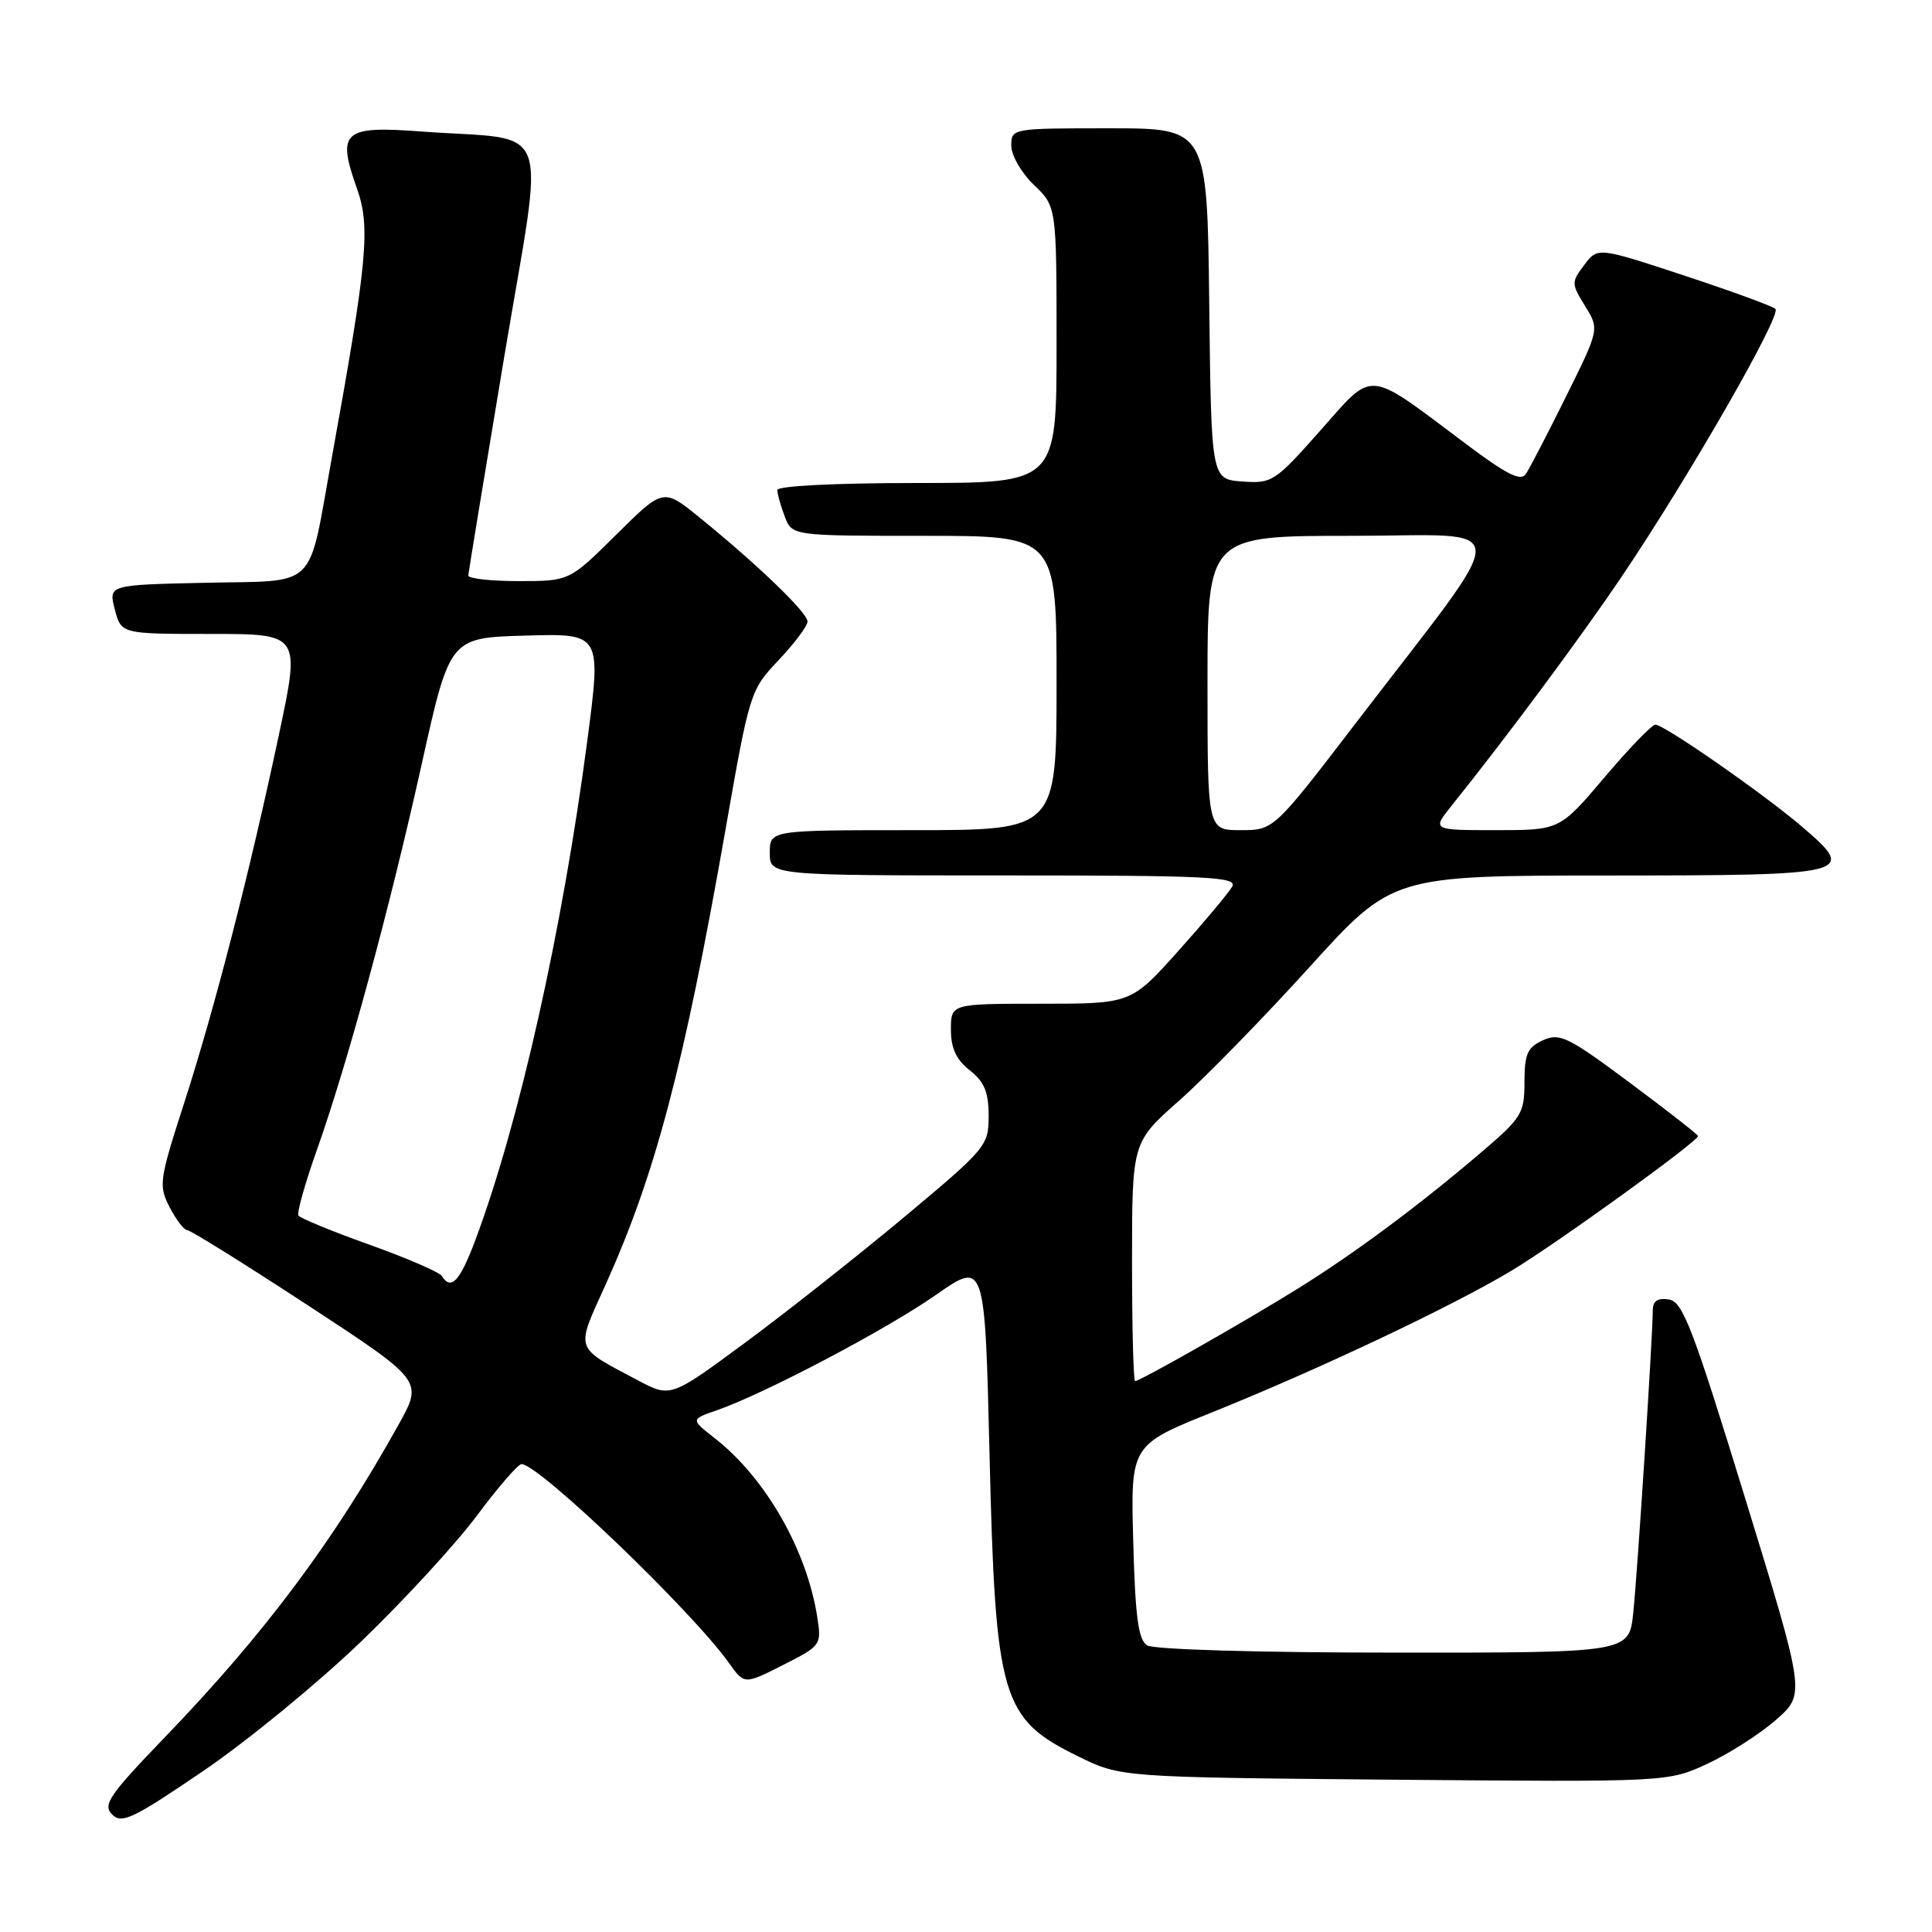 <?xml version="1.0" encoding="UTF-8" standalone="no"?>
<!DOCTYPE svg PUBLIC "-//W3C//DTD SVG 1.1//EN" "http://www.w3.org/Graphics/SVG/1.1/DTD/svg11.dtd" >
<svg xmlns="http://www.w3.org/2000/svg" xmlns:xlink="http://www.w3.org/1999/xlink" version="1.1" viewBox="0 0 256 256">
 <g >
 <path fill="currentColor"
d=" M 47.83 217.53 C 53.53 212.05 60.46 204.51 63.23 200.78 C 66.01 197.05 68.65 194.00 69.11 194.00 C 71.40 194.00 91.65 213.43 96.60 220.36 C 98.63 223.22 98.63 223.22 103.76 220.62 C 108.80 218.07 108.87 217.97 108.29 214.26 C 106.88 205.32 101.44 195.83 94.68 190.55 C 91.51 188.07 91.51 188.07 95.01 186.86 C 101.32 184.66 117.38 176.21 124.00 171.59 C 130.50 167.05 130.50 167.05 131.12 192.77 C 131.90 225.10 132.67 227.73 142.85 232.72 C 148.50 235.50 148.50 235.50 184.76 235.82 C 221.03 236.13 221.03 236.13 226.26 233.70 C 229.14 232.36 233.24 229.73 235.36 227.86 C 239.22 224.47 239.22 224.47 231.23 198.49 C 224.27 175.84 222.97 172.46 221.12 172.18 C 219.63 171.96 219.00 172.39 219.00 173.65 C 219.00 176.98 216.97 208.46 216.41 213.75 C 215.86 219.00 215.86 219.00 184.68 218.98 C 166.79 218.98 152.86 218.57 152.00 218.02 C 150.83 217.28 150.43 214.29 150.16 204.28 C 149.81 191.48 149.81 191.48 160.66 187.12 C 174.75 181.45 192.42 173.09 200.27 168.38 C 206.13 164.87 225.00 151.25 225.00 150.53 C 225.00 150.35 220.93 147.17 215.95 143.46 C 207.77 137.37 206.67 136.83 204.45 137.84 C 202.39 138.78 202.00 139.66 202.00 143.38 C 202.00 147.53 201.64 148.11 196.25 152.71 C 188.05 159.71 179.51 166.06 172.00 170.73 C 164.94 175.12 151.07 183.00 150.41 183.00 C 150.18 183.00 150.00 175.88 150.00 167.18 C 150.00 151.36 150.00 151.36 156.25 145.83 C 159.69 142.79 167.45 134.84 173.50 128.16 C 184.50 116.02 184.50 116.02 213.14 116.01 C 245.51 116.00 246.14 115.84 238.78 109.54 C 233.68 105.18 220.47 95.99 219.34 96.02 C 218.88 96.03 215.84 99.18 212.59 103.02 C 206.67 110.00 206.67 110.00 198.21 110.00 C 189.74 110.00 189.74 110.00 192.35 106.75 C 199.69 97.60 209.40 84.52 214.82 76.50 C 223.69 63.37 236.13 41.71 235.25 40.93 C 234.84 40.55 229.37 38.56 223.10 36.49 C 211.71 32.74 211.71 32.74 209.92 35.11 C 208.20 37.39 208.20 37.59 210.03 40.55 C 211.93 43.62 211.93 43.62 207.50 52.56 C 205.06 57.48 202.67 62.09 202.18 62.81 C 201.51 63.82 199.63 62.87 194.23 58.81 C 180.91 48.82 182.15 48.93 174.95 57.05 C 168.94 63.84 168.55 64.09 164.60 63.80 C 160.50 63.50 160.50 63.50 160.23 40.25 C 159.96 17.00 159.96 17.00 146.98 17.00 C 134.08 17.00 134.00 17.01 134.00 19.31 C 134.00 20.59 135.35 22.92 137.00 24.50 C 140.00 27.37 140.00 27.37 140.00 45.69 C 140.00 64.00 140.00 64.00 121.50 64.00 C 110.69 64.00 103.00 64.39 103.00 64.93 C 103.00 65.45 103.44 67.02 103.98 68.43 C 104.95 71.00 104.95 71.00 122.48 71.00 C 140.00 71.00 140.00 71.00 140.00 90.50 C 140.00 110.00 140.00 110.00 121.00 110.00 C 102.00 110.00 102.00 110.00 102.00 113.00 C 102.00 116.00 102.00 116.00 133.05 116.00 C 160.18 116.00 163.99 116.19 163.27 117.48 C 162.81 118.30 159.61 122.12 156.16 125.98 C 149.87 133.00 149.87 133.00 137.94 133.00 C 126.00 133.00 126.00 133.00 126.00 136.43 C 126.00 138.89 126.70 140.41 128.50 141.82 C 130.43 143.34 131.00 144.71 131.00 147.86 C 131.00 151.82 130.70 152.17 119.75 161.32 C 113.56 166.48 104.08 173.97 98.68 177.95 C 88.86 185.20 88.86 185.20 84.50 182.89 C 76.02 178.39 76.25 179.05 80.22 170.28 C 86.82 155.68 90.63 141.26 96.12 110.00 C 99.33 91.68 99.40 91.46 103.18 87.46 C 105.28 85.24 107.00 82.94 107.00 82.35 C 107.00 81.18 100.38 74.81 92.69 68.57 C 87.89 64.67 87.89 64.67 81.67 70.83 C 75.45 77.00 75.45 77.00 68.72 77.00 C 65.03 77.00 62.02 76.66 62.05 76.25 C 62.08 75.84 64.22 62.81 66.81 47.30 C 72.19 15.13 73.53 18.74 55.76 17.42 C 45.46 16.65 44.61 17.41 47.30 24.99 C 49.11 30.08 48.69 34.60 43.93 60.85 C 40.75 78.42 42.31 76.89 27.22 77.22 C 14.37 77.50 14.37 77.50 15.21 80.75 C 16.06 84.00 16.06 84.00 27.92 84.00 C 39.79 84.00 39.79 84.00 36.98 97.25 C 33.05 115.75 28.45 133.63 24.38 146.22 C 21.09 156.42 21.00 157.09 22.48 159.97 C 23.35 161.64 24.39 163.00 24.81 163.00 C 25.23 163.00 32.43 167.49 40.81 172.97 C 56.05 182.95 56.05 182.95 52.84 188.72 C 44.26 204.17 35.02 216.53 21.81 230.23 C 14.44 237.89 13.58 239.15 14.86 240.43 C 16.13 241.71 17.62 241.00 26.89 234.69 C 32.71 230.74 42.13 223.01 47.83 217.53 Z  M 58.55 169.08 C 58.24 168.57 53.92 166.71 48.96 164.93 C 43.99 163.16 39.76 161.41 39.54 161.06 C 39.32 160.71 40.42 156.79 41.99 152.37 C 46.09 140.79 51.61 120.46 55.89 101.20 C 59.60 84.50 59.60 84.50 69.64 84.22 C 79.69 83.93 79.69 83.93 77.81 98.22 C 74.53 123.20 68.79 148.80 63.00 164.28 C 60.94 169.78 59.76 171.05 58.55 169.08 Z  M 160.00 90.50 C 160.00 71.00 160.00 71.00 179.09 71.00 C 200.93 71.00 200.86 68.12 179.70 95.75 C 168.78 110.00 168.78 110.00 164.39 110.00 C 160.00 110.00 160.00 110.00 160.00 90.50 Z "/>
</g>
</svg>